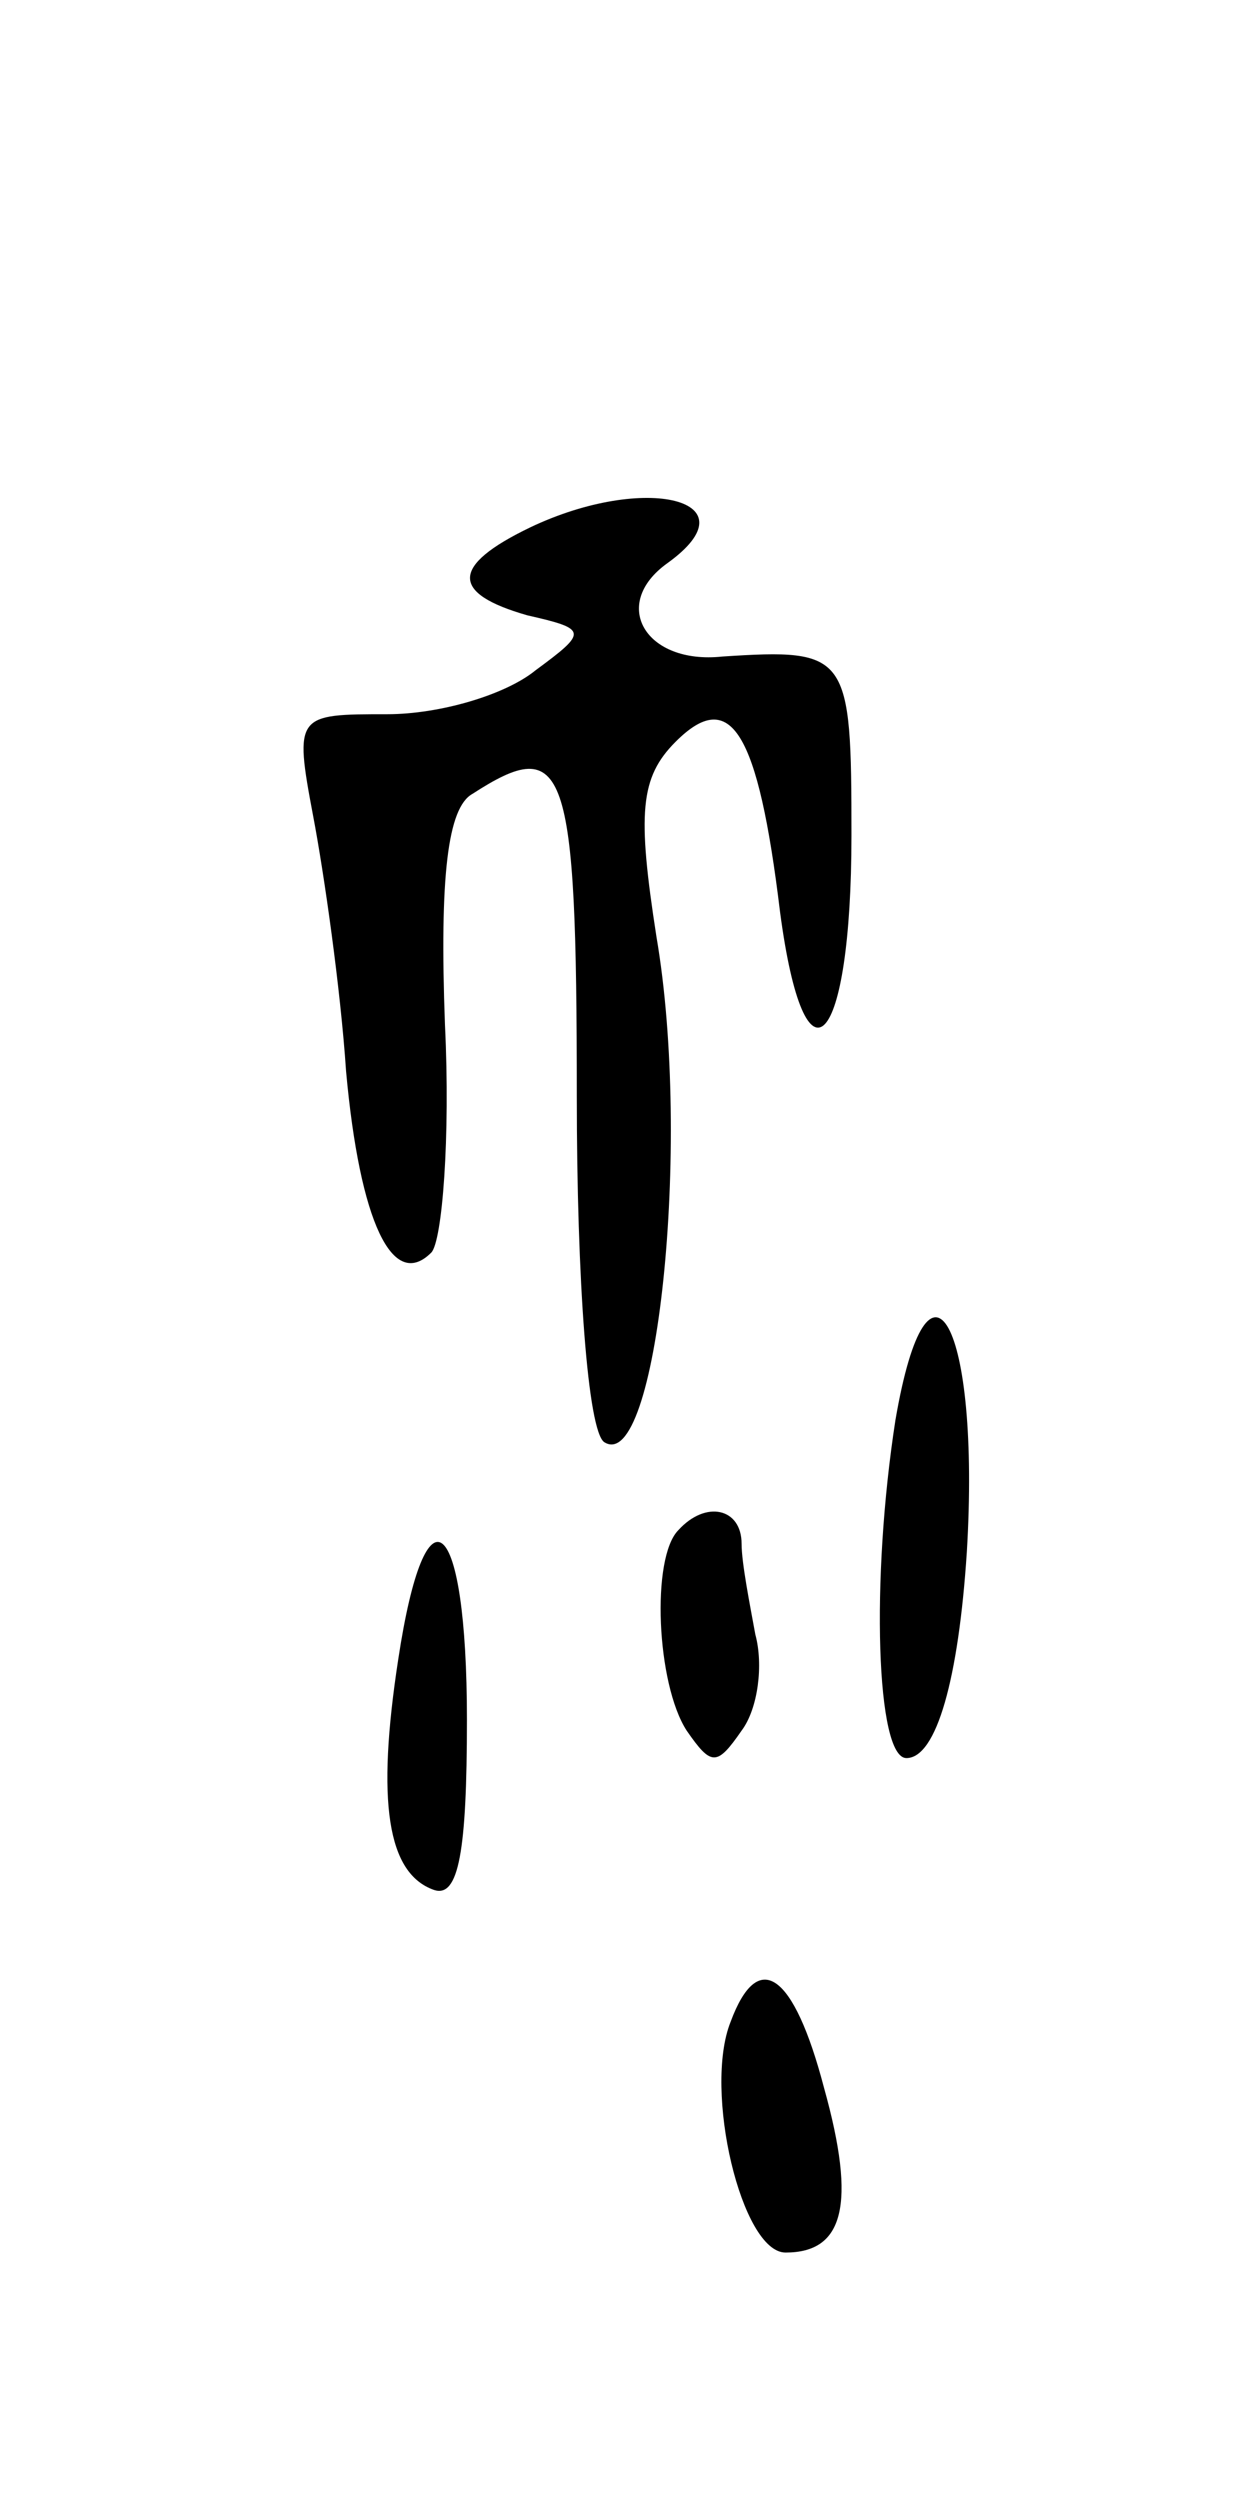 <svg version="1.0" xmlns="http://www.w3.org/2000/svg"
 width="45pt" height="91pt" viewBox="0 0 45 91"
 preserveAspectRatio="xMidYMid meet">
<g transform="translate(0,91) scale(0.1,-0.1)"
fill="#000000" stroke="none">
<path d="M193 718 c-29 -14 -29 -24 -1 -32 22 -5 22 -6 3 -20 -11 -9 -35 -16
-54 -16 -33 0 -34 0 -27 -37 4 -21 10 -63 12 -93 5 -55 17 -80 31 -66 4 4 7
42 5 83 -2 54 1 79 10 84 34 22 38 11 38 -110 0 -67 4 -122 10 -126 19 -12 32
108 19 184 -7 45 -6 58 7 71 20 20 30 4 38 -62 9 -68 26 -50 26 28 0 66 -1 68
-47 65 -28 -3 -41 19 -20 34 32 23 -8 33 -50 13z"/>
<path d="M326 393 c-9 -58 -7 -123 4 -123 11 0 19 29 22 75 5 83 -14 118 -26
48z"/>
<path d="M247 353 c-10 -10 -8 -56 3 -73 9 -13 11 -13 20 0 6 8 8 24 5 35 -2
11 -5 26 -5 33 0 13 -13 16 -23 5z"/>
<path d="M145 306 c-8 -52 -4 -78 13 -84 9 -3 12 14 12 62 0 75 -15 88 -25 22z"/>
<path d="M266 174 c-10 -25 4 -84 20 -84 21 0 26 17 14 60 -11 42 -24 51 -34
24z"/>
</g>
</svg>
